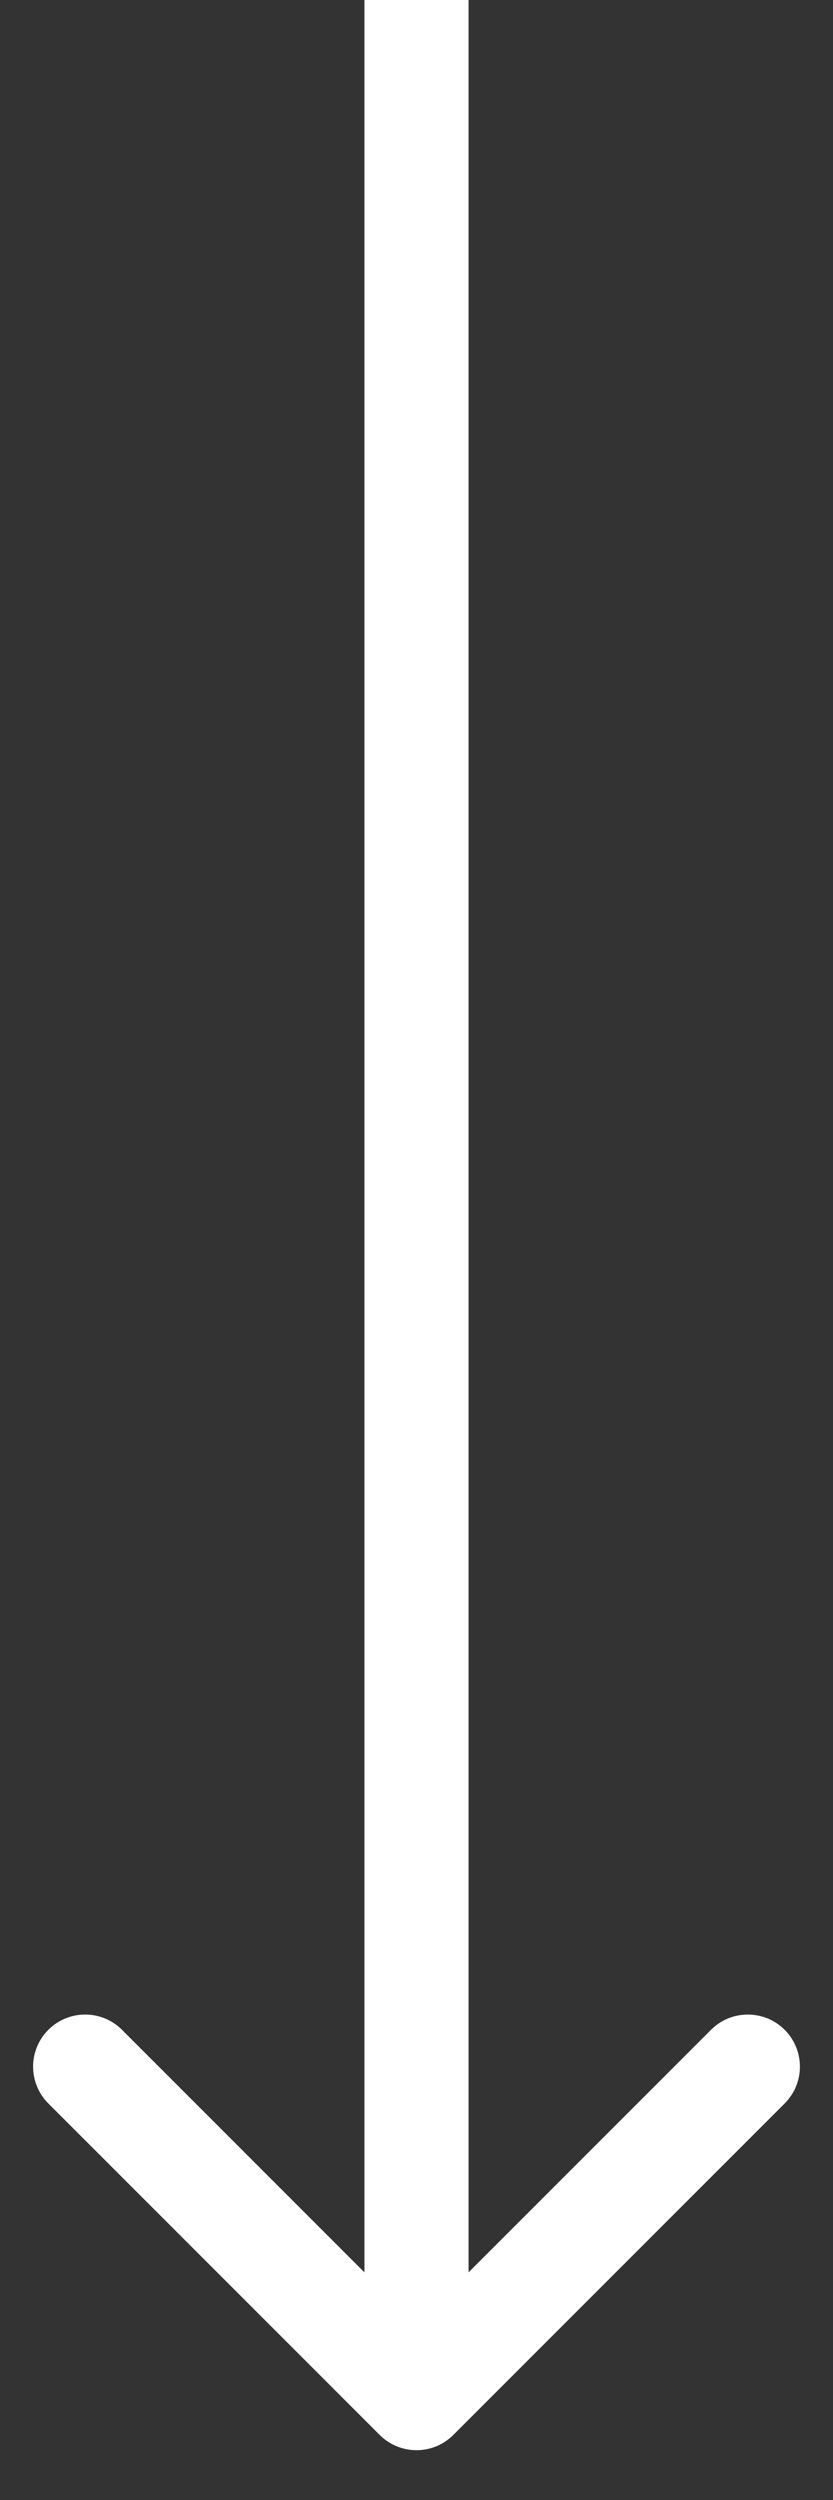 <svg width="16" height="48" viewBox="0 0 16 48" fill="none" xmlns="http://www.w3.org/2000/svg">
<rect x="0" y="0" width="16" height="48" fill="#333333" stroke="none"/>
<path d="M7.293 46.751C7.683 47.141 8.317 47.141 8.707 46.751L15.071 40.387C15.462 39.996 15.462 39.363 15.071 38.972C14.681 38.582 14.047 38.582 13.657 38.972L8 44.629L2.343 38.972C1.953 38.582 1.319 38.582 0.929 38.972C0.538 39.363 0.538 39.996 0.929 40.387L7.293 46.751ZM8 0L7 0L7 46.044H8H9L9 0L8 0Z" fill="white"/>
</svg>
